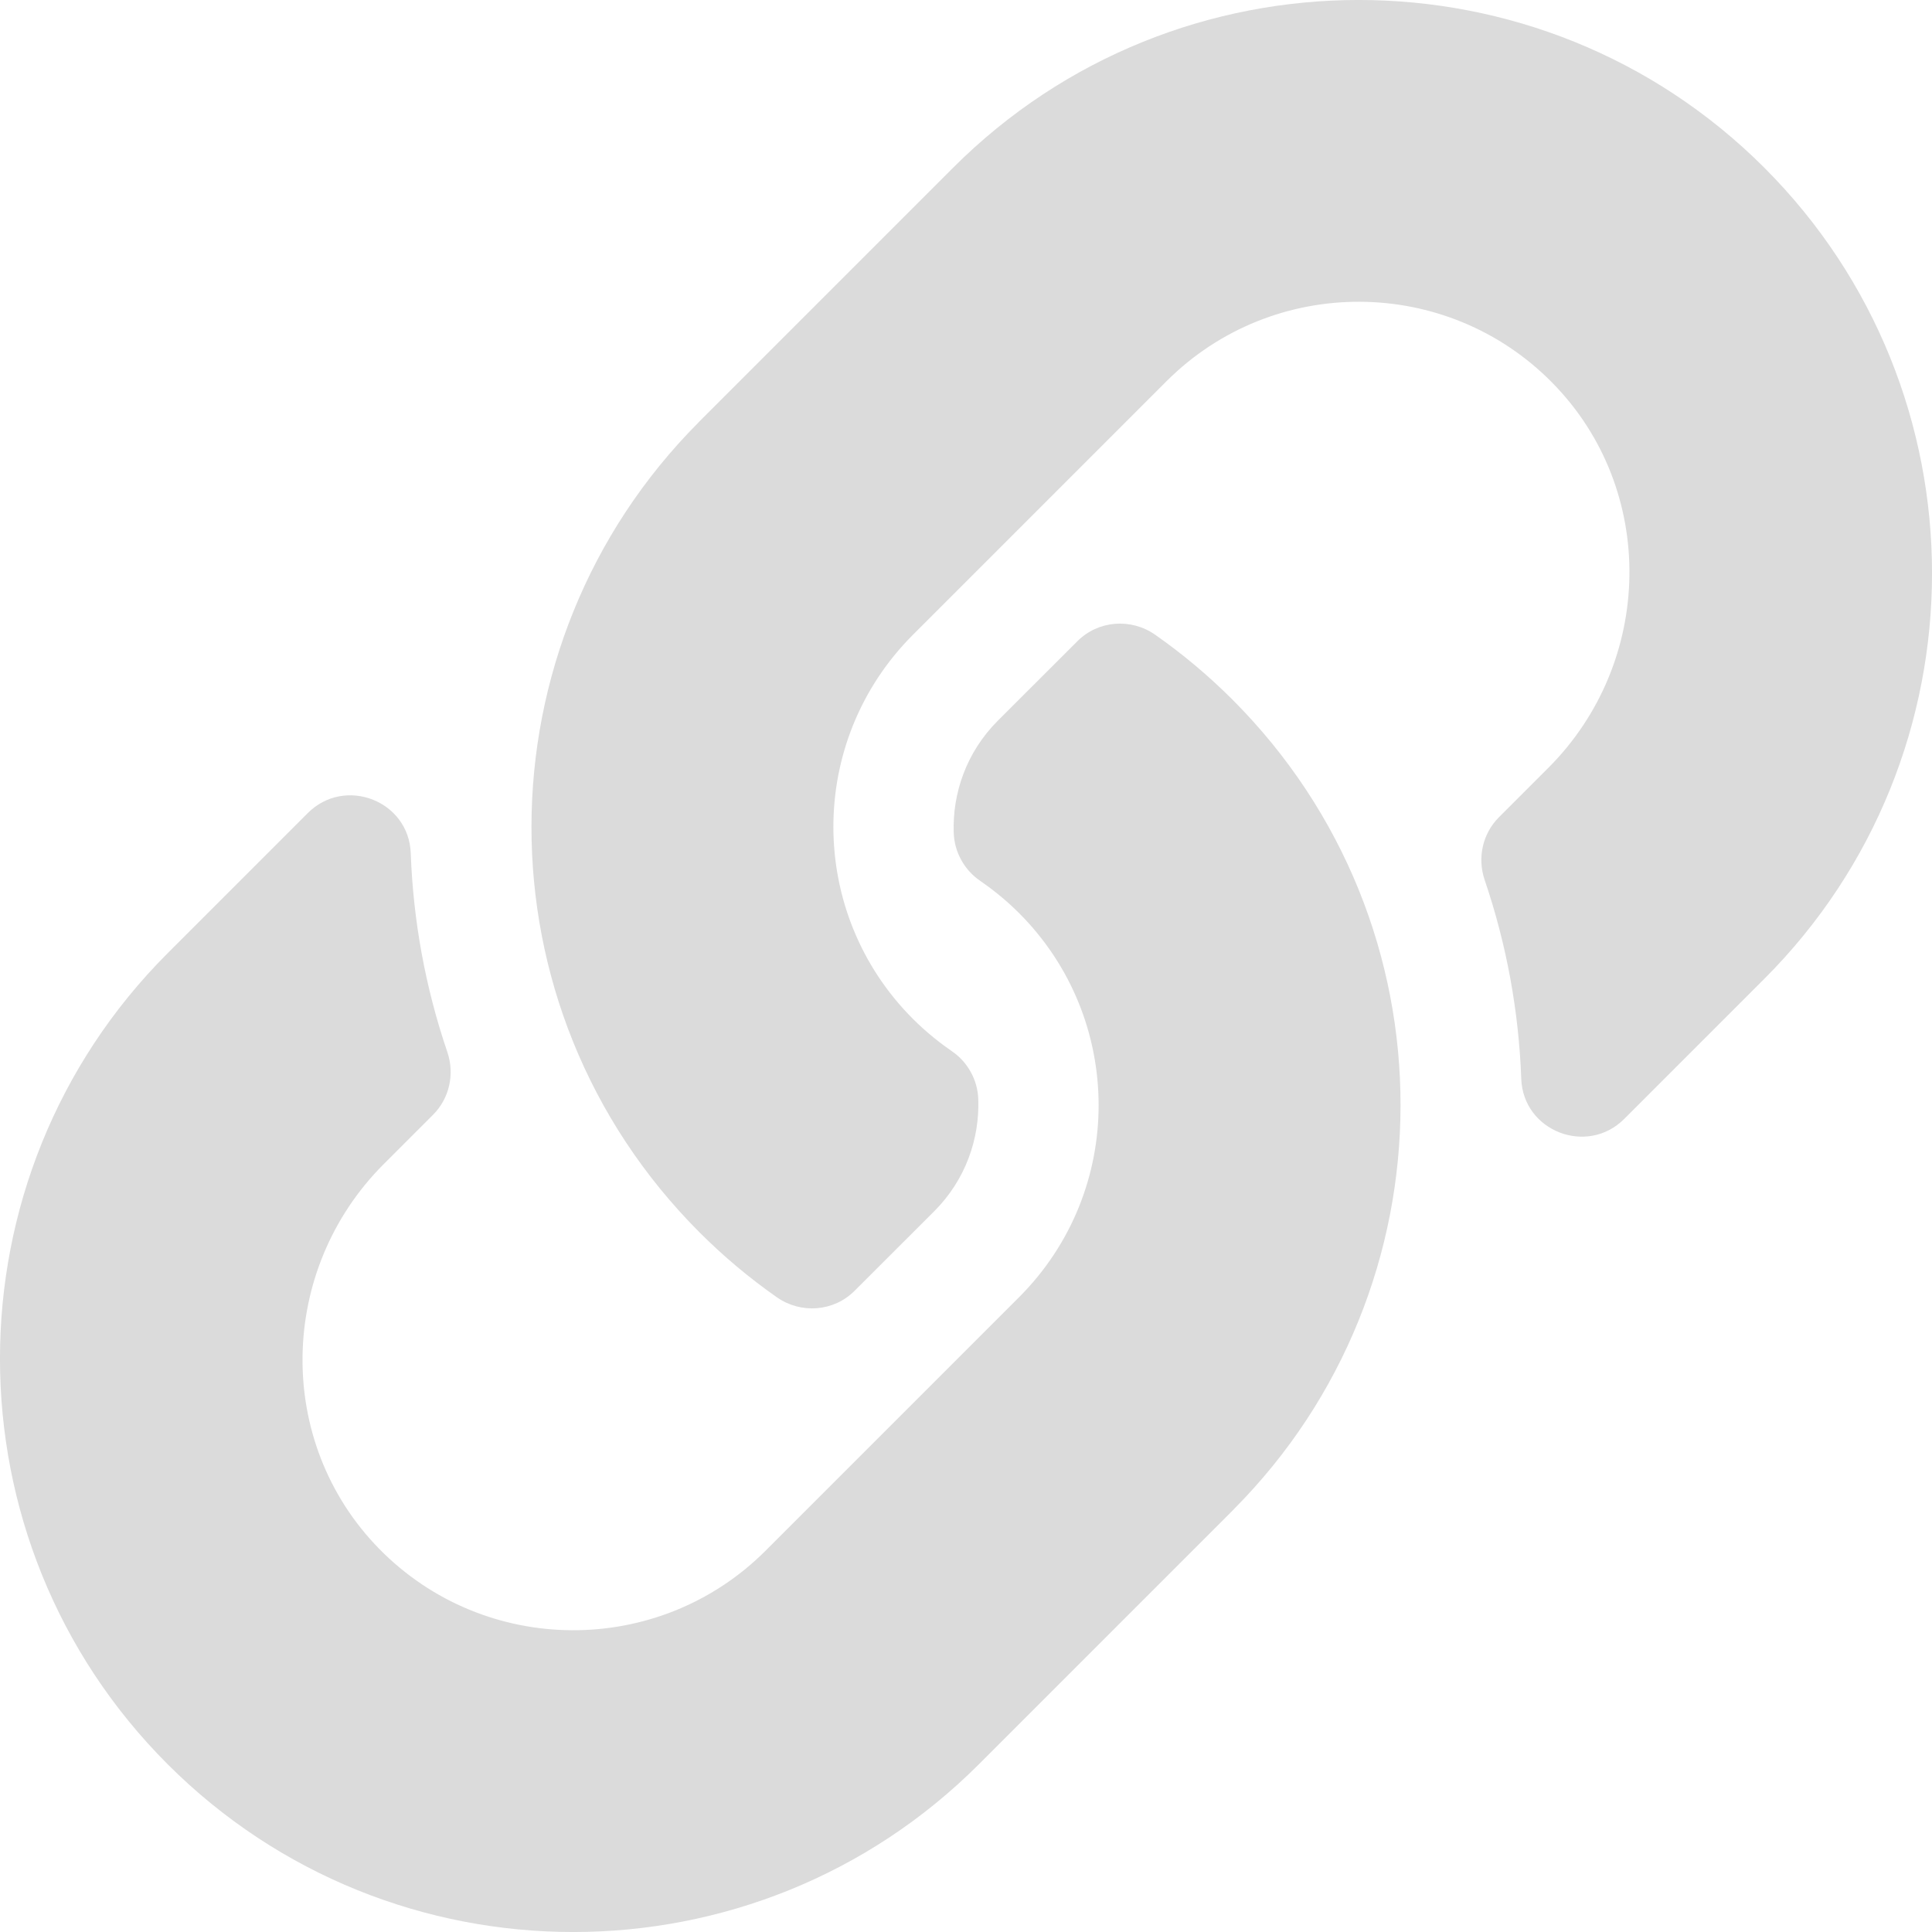 <svg width="20" height="20" viewBox="0 0 20 20" fill="none" xmlns="http://www.w3.org/2000/svg">
<path d="M12.758 7.242C15.092 9.578 15.06 13.324 12.772 15.624C12.768 15.629 12.763 15.634 12.758 15.639L10.133 18.264C7.818 20.579 4.051 20.579 1.736 18.264C-0.579 15.949 -0.579 12.182 1.736 9.867L3.186 8.417C3.57 8.033 4.232 8.288 4.252 8.832C4.277 9.524 4.402 10.22 4.631 10.891C4.708 11.118 4.653 11.37 4.483 11.54L3.972 12.051C2.877 13.146 2.842 14.928 3.926 16.034C5.021 17.15 6.82 17.157 7.924 16.054L10.549 13.429C11.65 12.328 11.645 10.548 10.549 9.452C10.404 9.307 10.258 9.195 10.145 9.117C10.064 9.062 9.998 8.988 9.951 8.903C9.903 8.817 9.877 8.722 9.873 8.624C9.858 8.212 10.004 7.786 10.33 7.46L11.153 6.638C11.368 6.422 11.707 6.396 11.957 6.57C12.243 6.77 12.511 6.995 12.758 7.242ZM18.264 1.736C15.949 -0.579 12.182 -0.579 9.867 1.736L7.242 4.361C7.237 4.366 7.232 4.371 7.228 4.376C4.94 6.676 4.908 10.422 7.242 12.758C7.489 13.005 7.757 13.23 8.043 13.43C8.293 13.604 8.632 13.578 8.847 13.362L9.67 12.54C9.996 12.214 10.142 11.788 10.127 11.376C10.123 11.278 10.097 11.183 10.049 11.097C10.002 11.012 9.936 10.938 9.855 10.883C9.742 10.805 9.596 10.693 9.451 10.548C8.355 9.452 8.35 7.672 9.451 6.571L12.076 3.946C13.18 2.843 14.979 2.85 16.073 3.966C17.157 5.071 17.123 6.854 16.028 7.949L15.517 8.46C15.347 8.63 15.292 8.881 15.369 9.109C15.598 9.781 15.723 10.476 15.748 11.168C15.768 11.711 16.43 11.967 16.814 11.583L18.264 10.133C20.579 7.818 20.579 4.051 18.264 1.736Z" fill="#DBDBDB"/>
</svg>
